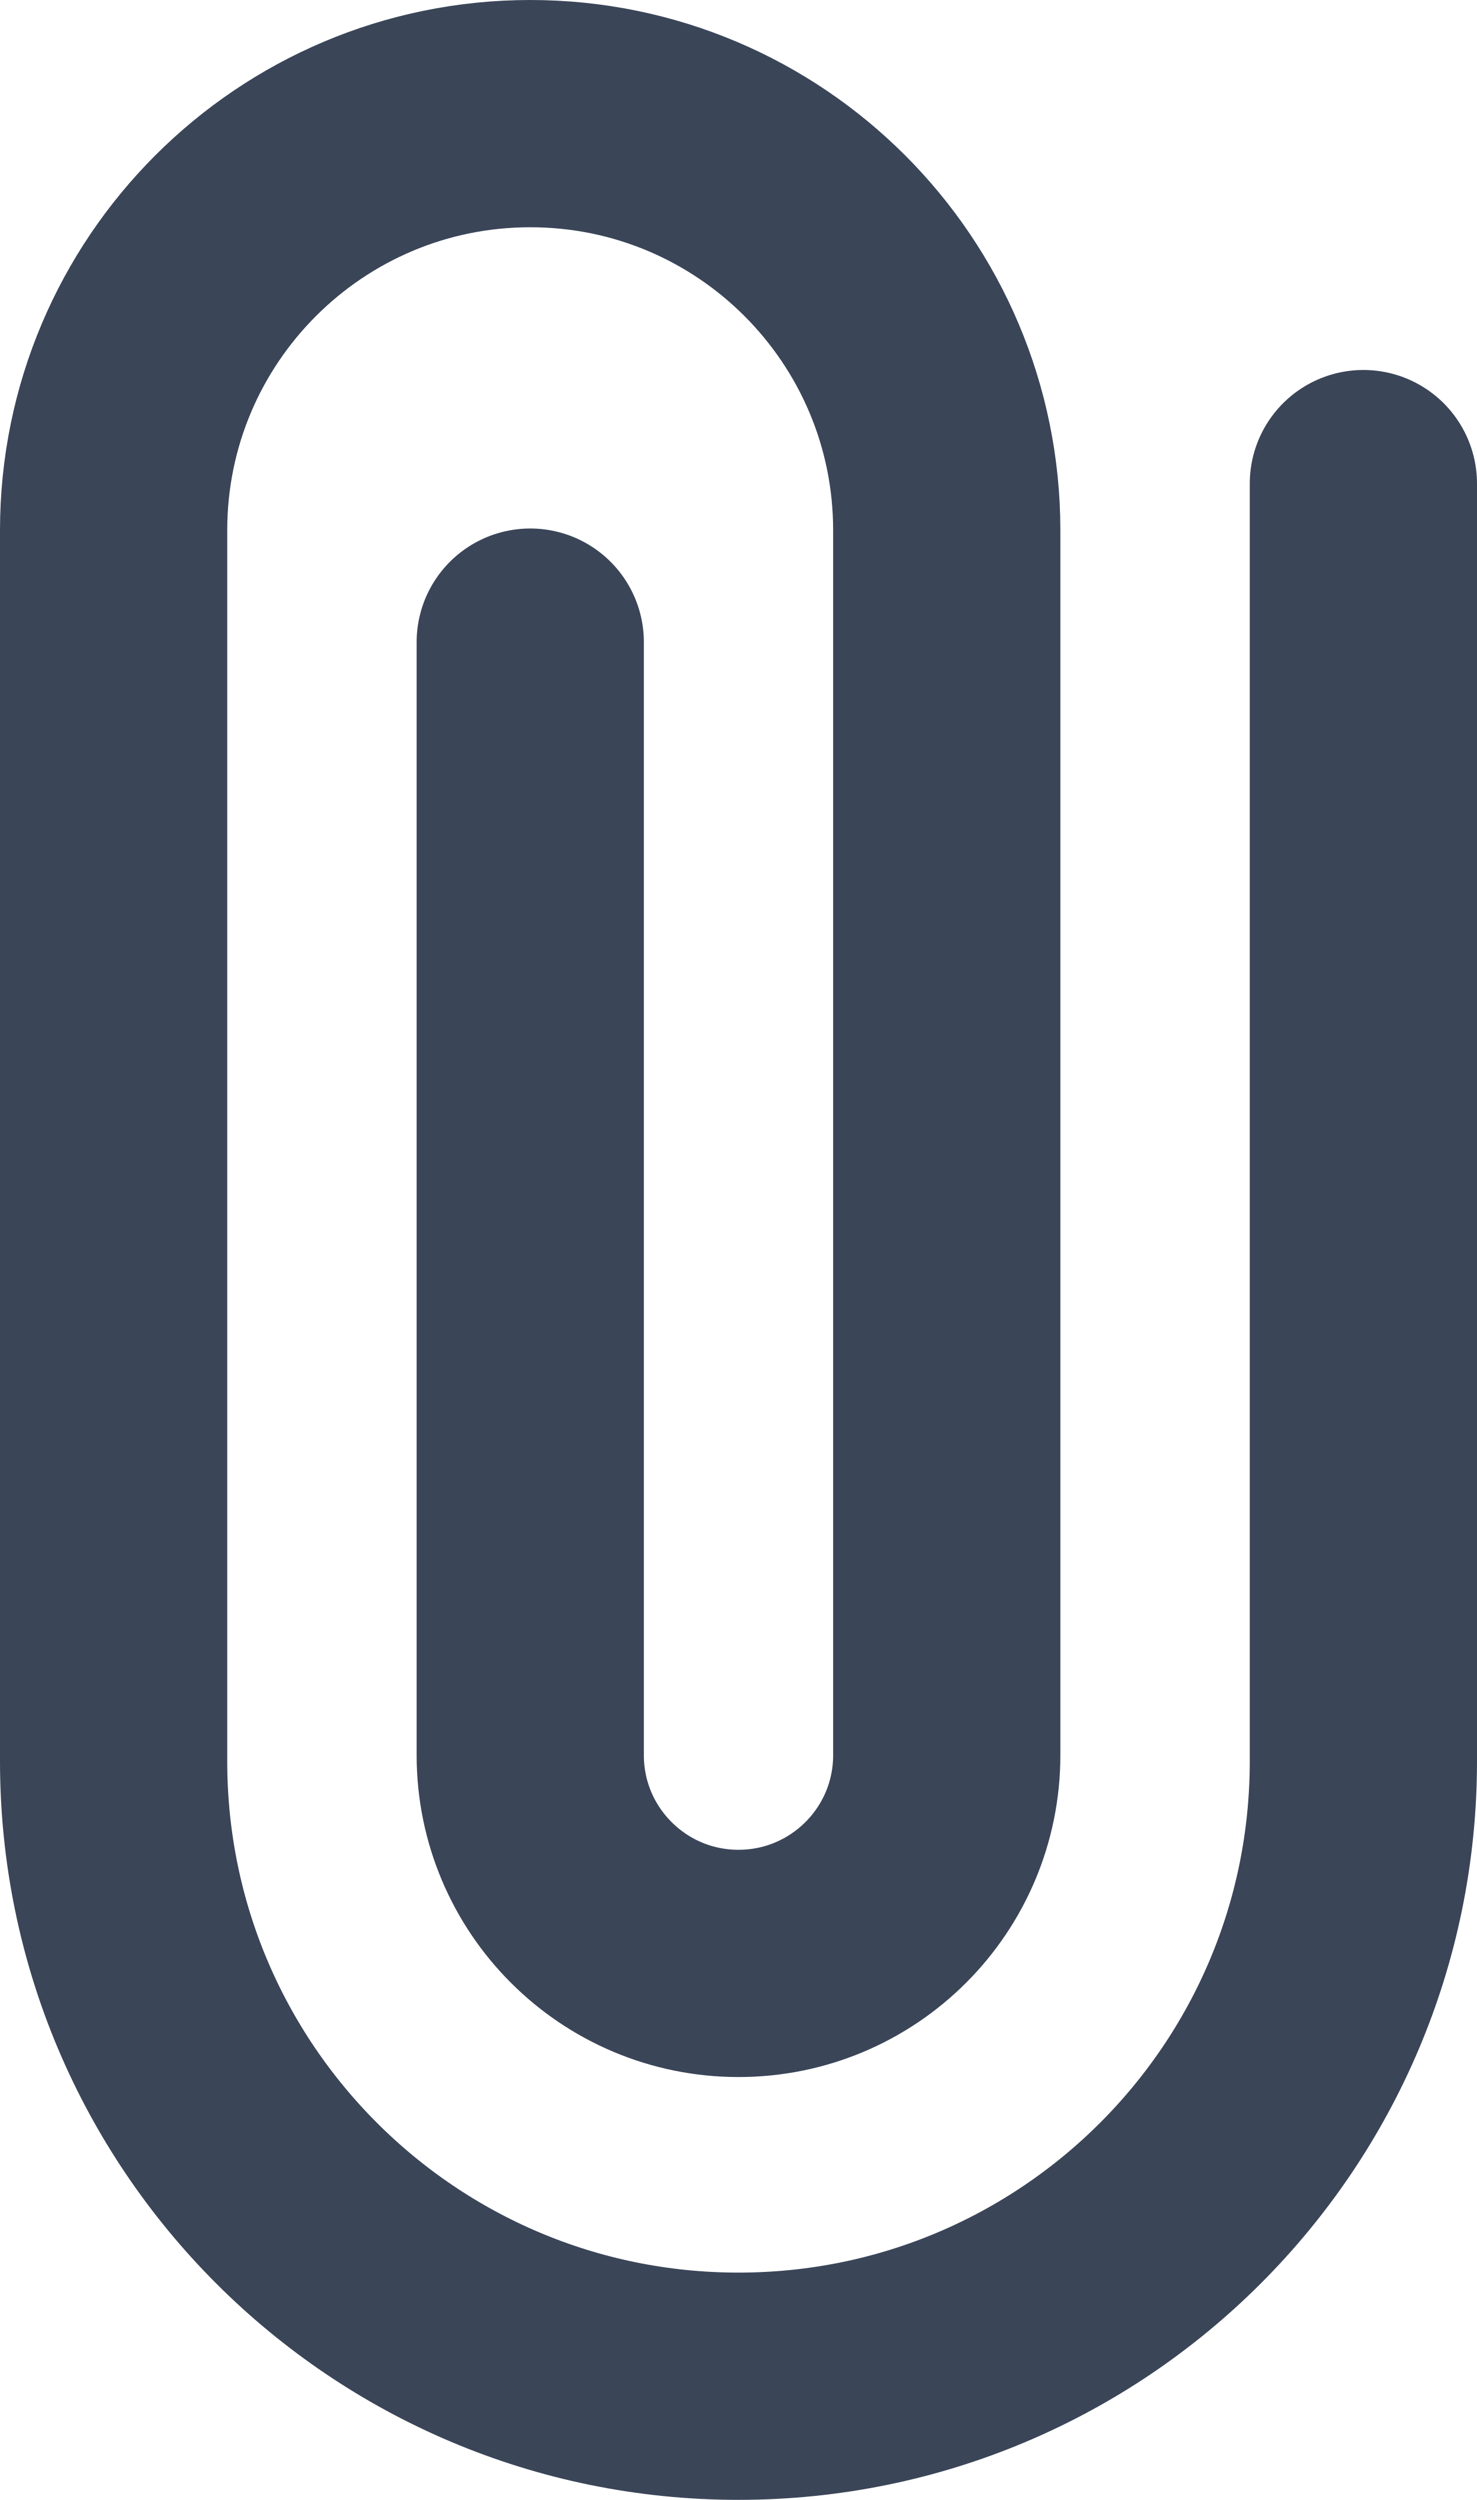 <svg width="13" height="22" viewBox="0 0 13 22" fill="none" xmlns="http://www.w3.org/2000/svg">
<path d="M12 4.256V15.5C12 18.538 9.538 21 6.5 21C3.462 21 1 18.538 1 15.5V4.667C1 2.642 2.642 1 4.667 1C6.692 1 8.333 2.642 8.333 4.667V15.446C8.333 16.458 7.513 17.279 6.5 17.279C5.487 17.279 4.667 16.458 4.667 15.446V5.651" stroke="#3A4558" stroke-width="2" stroke-linecap="round" stroke-linejoin="round"/>
</svg>
